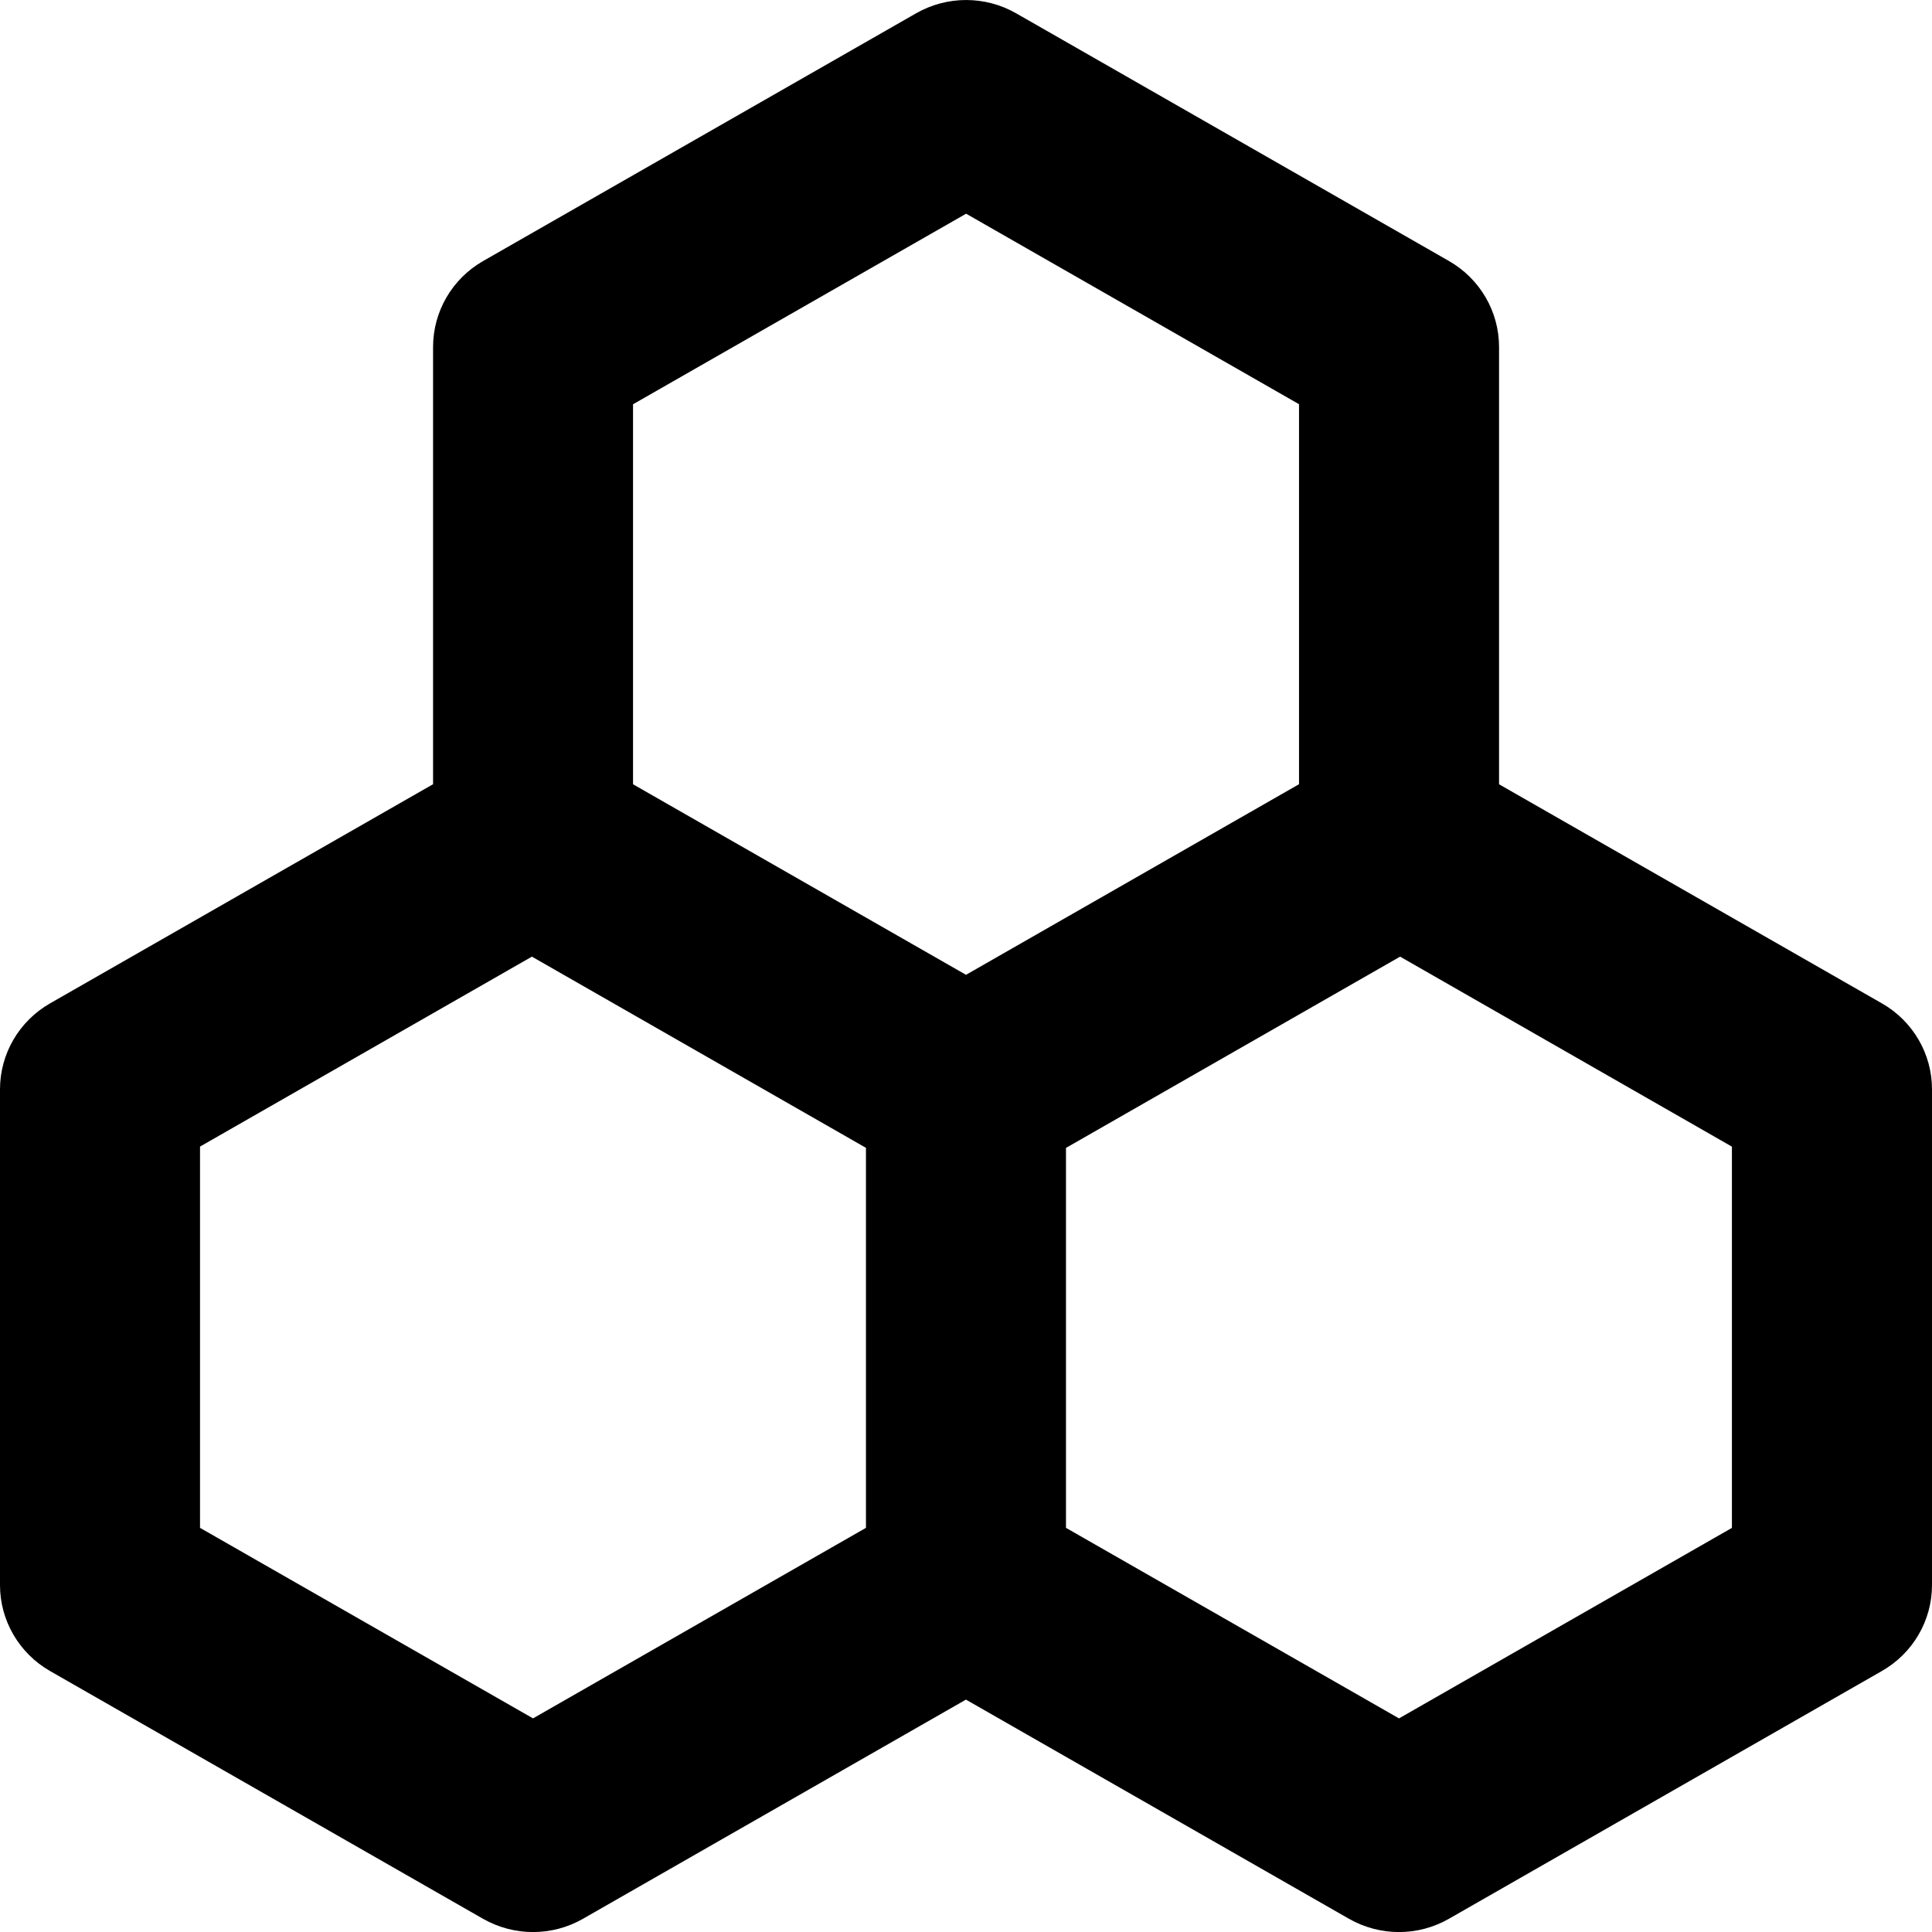 <?xml version="1.0" encoding="UTF-8" standalone="no"?>
<!-- Generator: Adobe Illustrator 18.0.0, SVG Export Plug-In . SVG Version: 6.00 Build 0)  -->

<svg
   xmlns:dc="http://purl.org/dc/elements/1.1/"
   xmlns:cc="http://creativecommons.org/ns#"
   xmlns:rdf="http://www.w3.org/1999/02/22-rdf-syntax-ns#"
   xmlns:svg="http://www.w3.org/2000/svg"
   xmlns="http://www.w3.org/2000/svg"
   xmlns:sodipodi="http://sodipodi.sourceforge.net/DTD/sodipodi-0.dtd"
   xmlns:inkscape="http://www.inkscape.org/namespaces/inkscape"
   version="1.1"
   id="Capa_1"
   x="0px"
   y="0px"
   viewBox="0 0 32 32"
   xml:space="preserve"
   inkscape:version="0.91 r13725"
   sodipodi:docname="chemical.svg"
   width="32"
   height="32"><defs
     id="defs4319" /><sodipodi:namedview
     pagecolor="#ffffff"
     bordercolor="#666666"
     borderopacity="1"
     objecttolerance="10"
     gridtolerance="10"
     guidetolerance="10"
     inkscape:pageopacity="0"
     inkscape:pageshadow="2"
     inkscape:window-width="1920"
     inkscape:window-height="1080"
     id="namedview4317"
     showgrid="false"
     inkscape:zoom="15.418853"
     inkscape:cx="22.952378"
     inkscape:cy="15.92069"
     inkscape:window-x="-19"
     inkscape:window-y="-11"
     inkscape:window-maximized="0"
     inkscape:current-layer="Capa_1"
     showguides="false"
     inkscape:snap-page="true"
     fit-margin-top="0"
     fit-margin-left="0"
     fit-margin-right="0"
     fit-margin-bottom="0"><inkscape:grid
       type="xygrid"
       id="grid4148"
       originx="0"
       originy="1.455078e-06" /></sodipodi:namedview><path
     d="m 31.172,16.62 -6.343,-3.63 0,-7.243 c 0,-0.587 -0.316,-1.129 -0.828,-1.423 l -7.171,-4.104 c -0.513,-0.293 -1.143,-0.293 -1.656,0 l -7.173,4.104 c -0.512,0.294 -0.828,0.835 -0.828,1.423 l 0,7.242 -6.344,3.63 C 0.316,16.913 0,17.455 0,18.042 l 0,8.212 c 0,0.587 0.316,1.129 0.828,1.423 l 7.172,4.104 c 0.257,0.146 0.543,0.22 0.828,0.22 0.286,0 0.572,-0.073 0.828,-0.22 l 6.343,-3.63 6.344,3.63 c 0.257,0.146 0.542,0.22 0.828,0.22 0.286,0 0.571,-0.073 0.828,-0.22 l 7.171,-4.104 C 31.684,27.383 32,26.841 32,26.254 l 0,-8.212 c 6.6e-5,-0.587 -0.316,-1.129 -0.828,-1.422 z M 16.001,3.539 l 5.515,3.156 0,6.294 -5.516,3.157 -5.515,-3.156 0,-6.294 5.516,-3.156 z M 8.829,28.462 l -5.516,-3.156 0,-6.315 5.497,-3.146 5.533,3.167 0,6.294 -5.515,3.156 z m 19.858,-3.156 -5.515,3.156 -5.516,-3.156 0,-6.293 5.534,-3.168 5.496,3.147 0,6.315 z"
     id="path4285"
     style="fill:#000000;fill-opacity:1"
     inkscape:connector-curvature="0" /></svg>